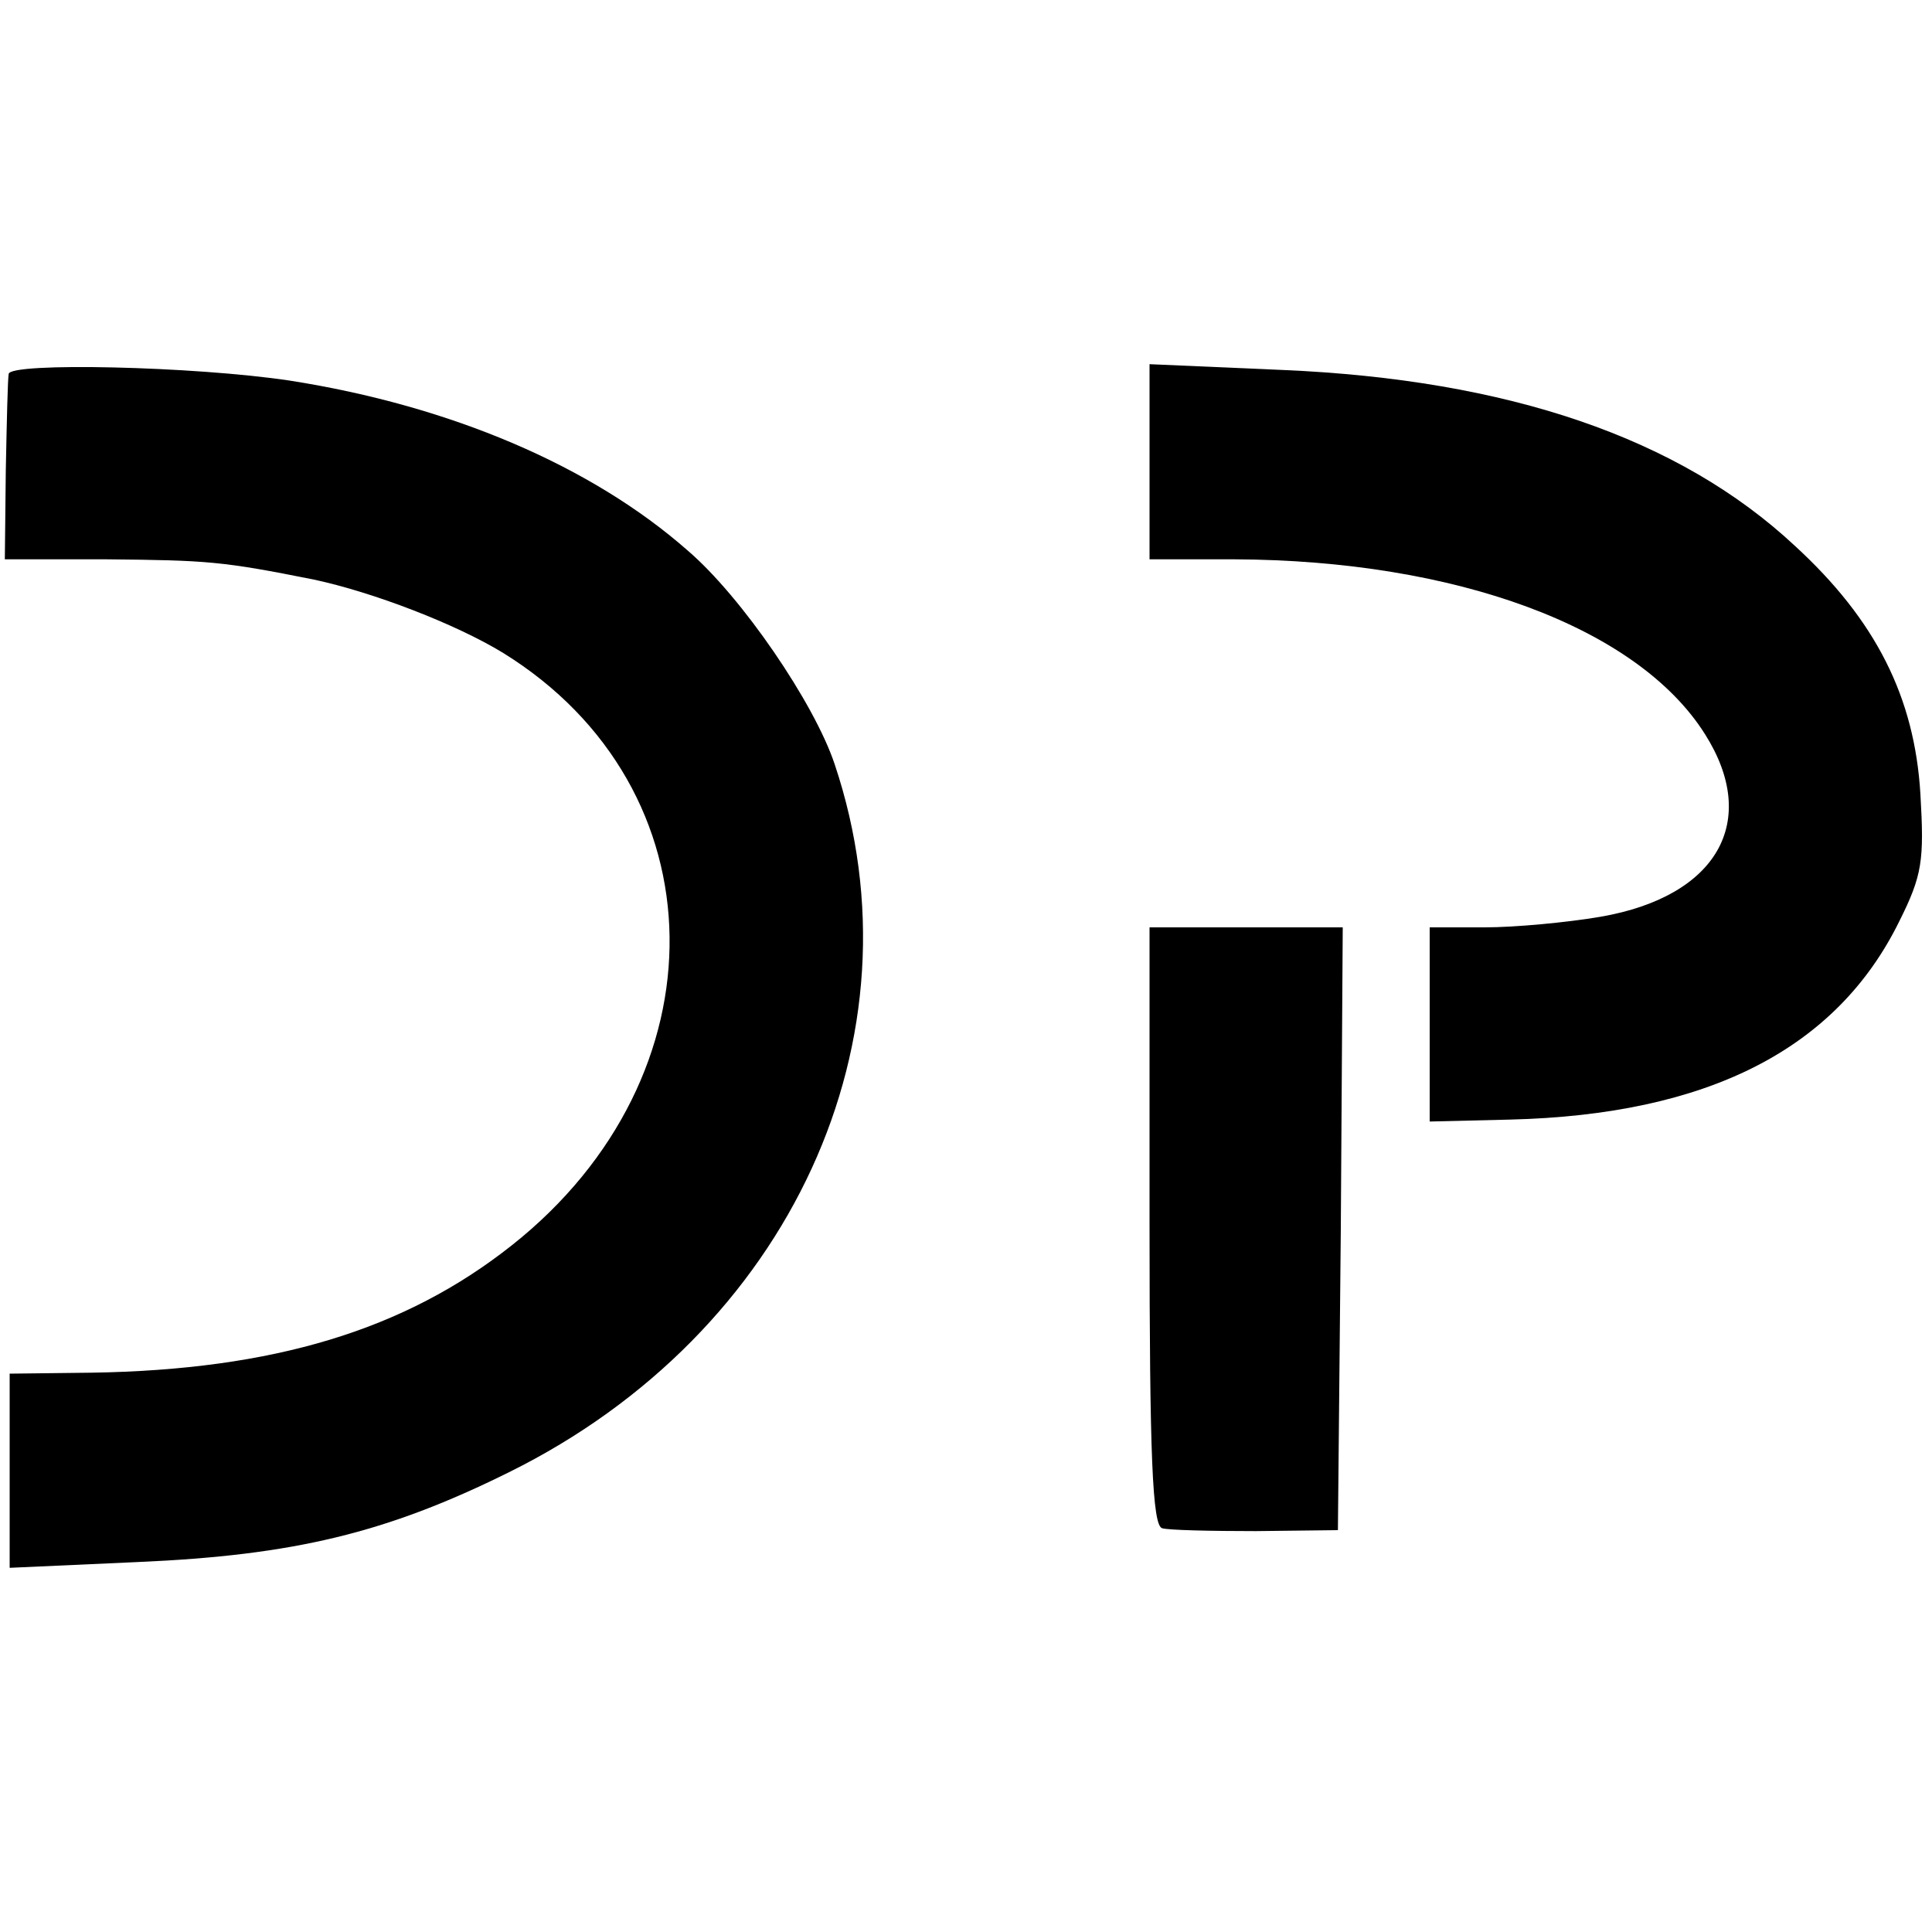<?xml version="1.0" standalone="no"?>
<!DOCTYPE svg PUBLIC "-//W3C//DTD SVG 20010904//EN"
 "http://www.w3.org/TR/2001/REC-SVG-20010904/DTD/svg10.dtd">
<svg version="1.0" xmlns="http://www.w3.org/2000/svg"
 width="200pt" height="200pt" viewBox="0 0 200 200"
 preserveAspectRatio="xMidYMid meet">
<g transform="translate(0,200) scale(0.1,-0.1)"
fill="#000000" stroke="none">
<path d="M9 1613 c-1 -5 -2 -49 -3 -100 l-1 -92 105 0 c105 -1 120 -2 215 -21
61 -13 147 -46 196 -76 226 -140 230 -438 9 -613 -111 -88 -247 -129 -435
-132 l-85 -1 0 -100 0 -101 133 6 c161 7 257 30 384 93 291 144 432 450 337
733 -21 63 -96 173 -152 221 -100 88 -246 150 -412 176 -100 15 -289 19 -291
7z"/>
<path d="M1190 1522 l0 -101 88 0 c229 -1 417 -70 487 -181 57 -90 13 -168
-108 -189 -35 -6 -89 -11 -120 -11 l-57 0 0 -101 0 -100 83 2 c205 5 338 73
403 205 24 48 26 63 22 132 -6 100 -46 180 -130 257 -120 112 -297 172 -530
182 l-138 6 0 -101z"/>
<path d="M1190 731 c0 -238 3 -310 13 -313 6 -2 50 -3 97 -3 l85 1 3 312 2
312 -100 0 -100 0 0 -309z"/>
</g>
</svg>
